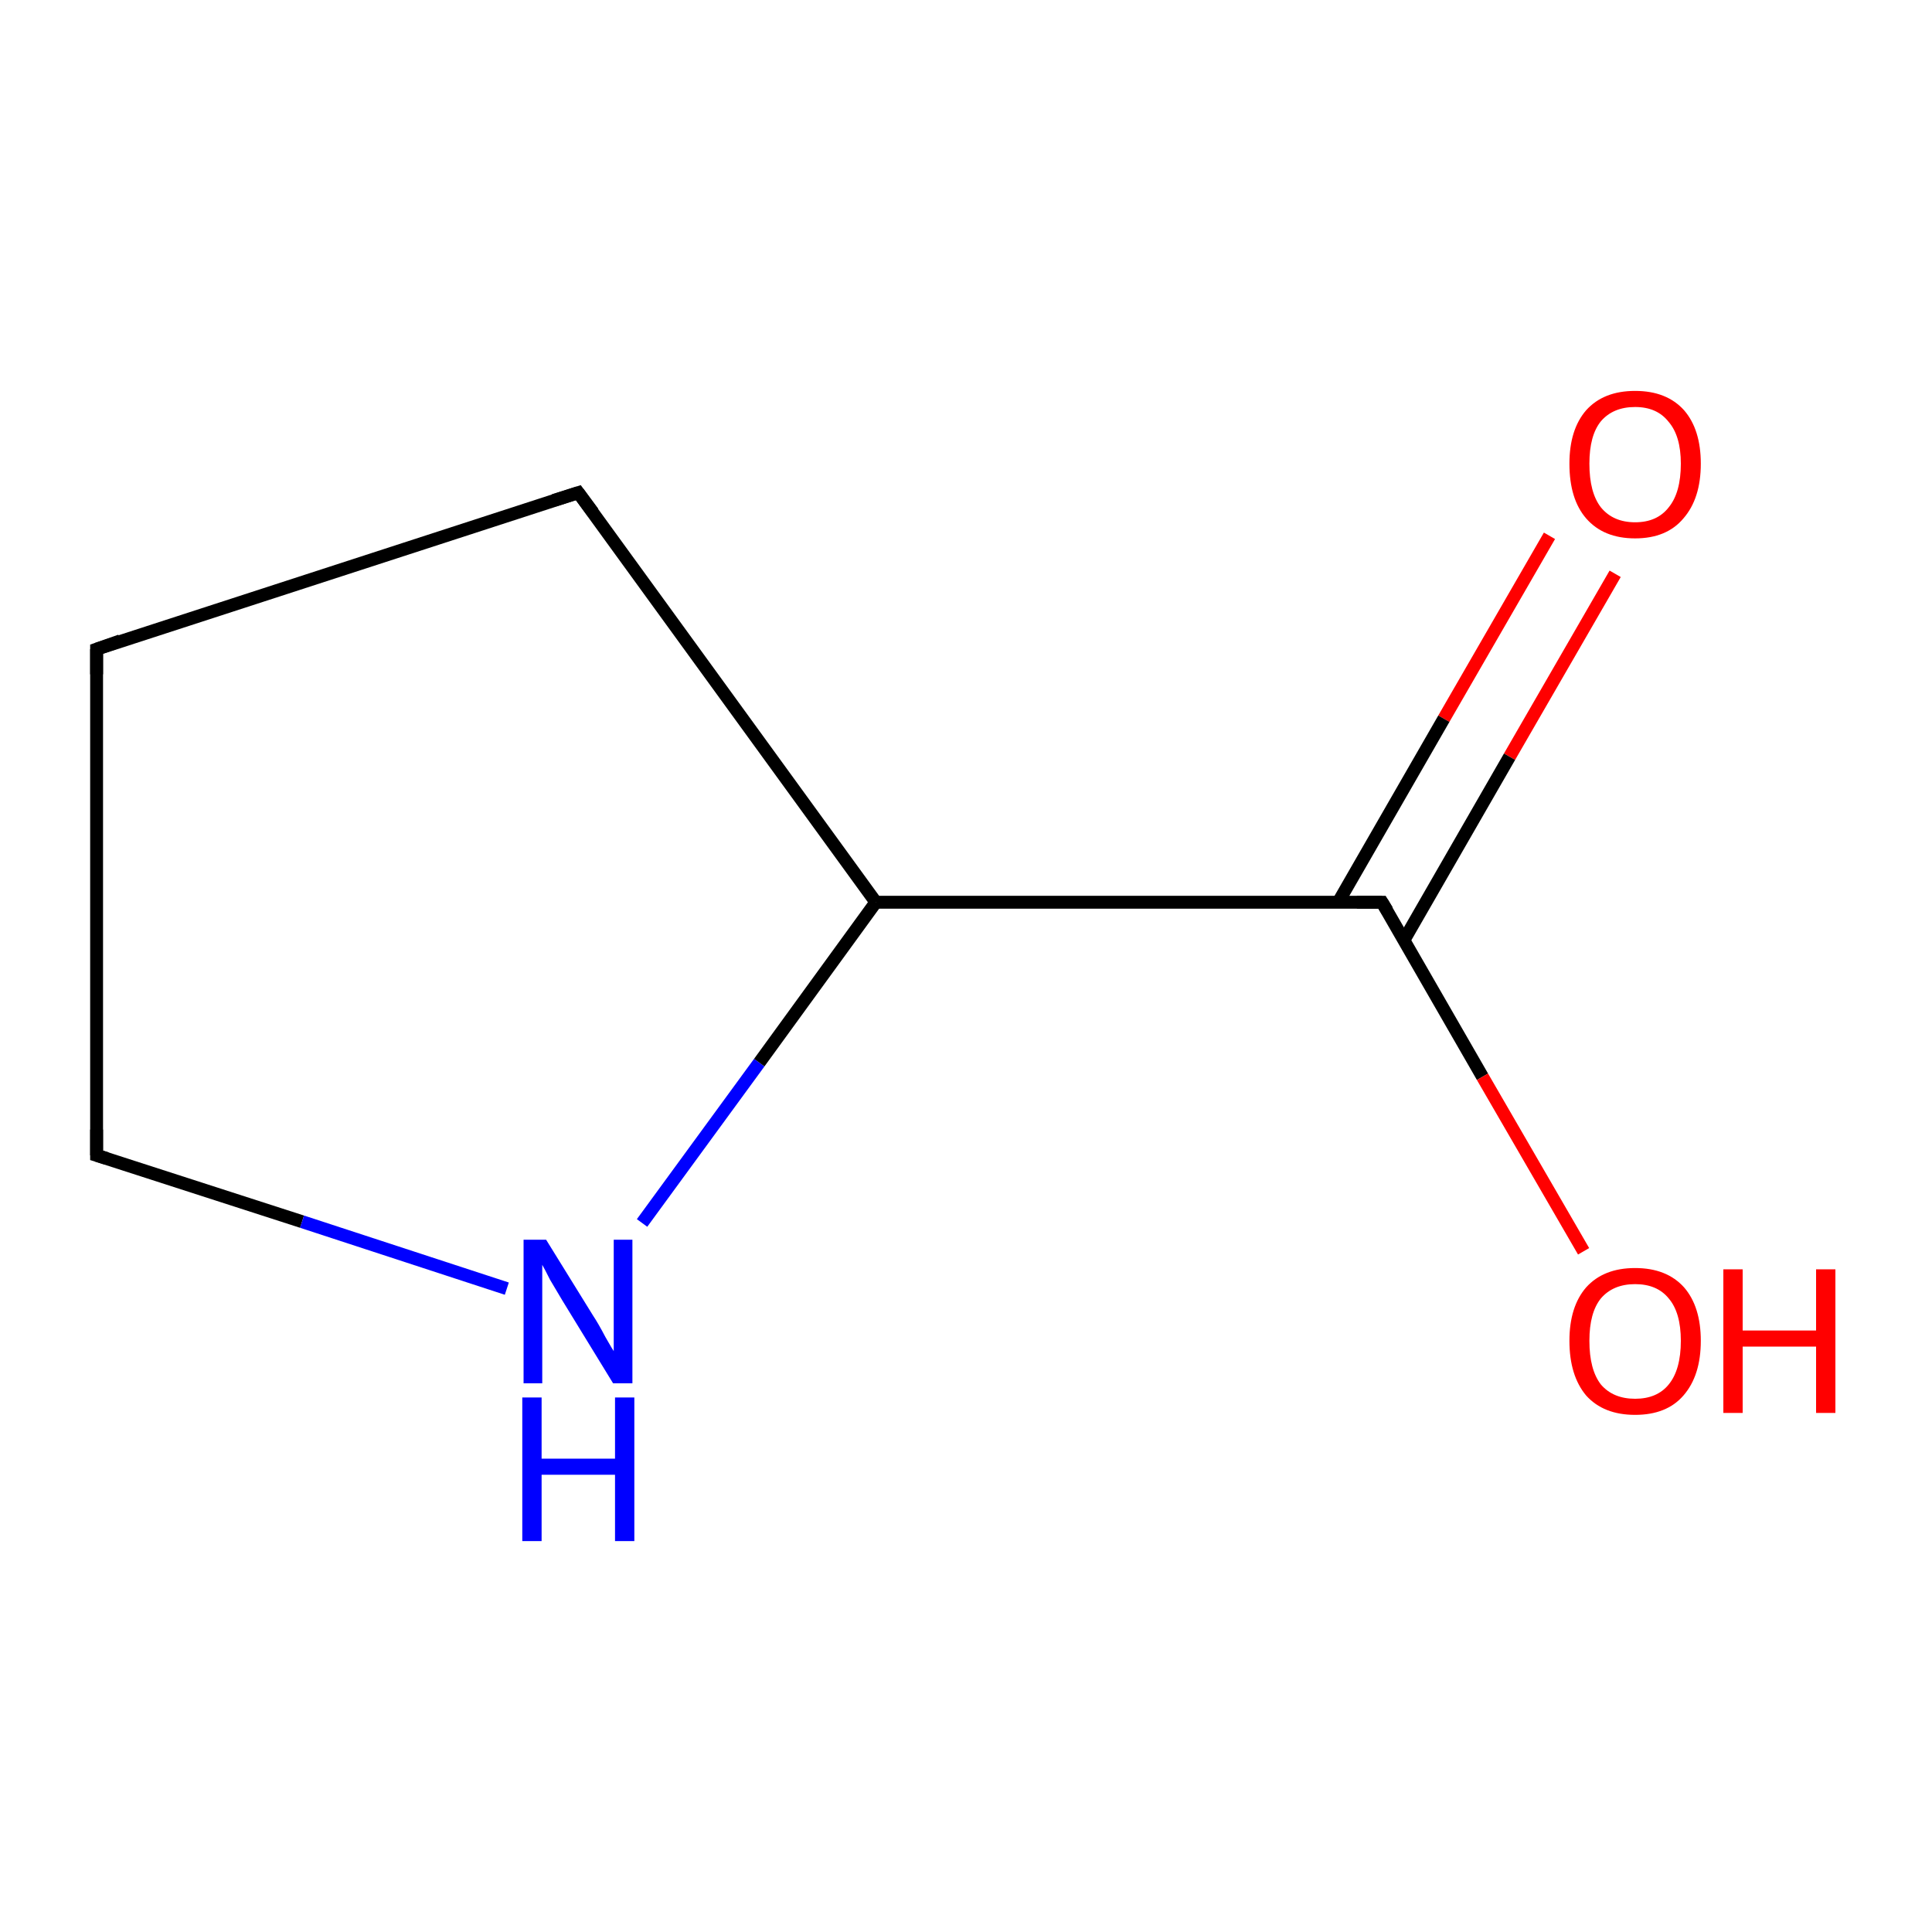 <?xml version='1.0' encoding='iso-8859-1'?>
<svg version='1.1' baseProfile='full'
              xmlns='http://www.w3.org/2000/svg'
                      xmlns:rdkit='http://www.rdkit.org/xml'
                      xmlns:xlink='http://www.w3.org/1999/xlink'
                  xml:space='preserve'
width='300px' height='300px' viewBox='0 0 300 300'>
<!-- END OF HEADER -->
<rect style='opacity:1.0;fill:#FFFFFF;stroke:none' width='300.0' height='300.0' x='0.0' y='0.0'> </rect>
<path class='bond-0 atom-0 atom-1' d='M 250.8,89.1 L 234.4,117.5' style='fill:none;fill-rule:evenodd;stroke:#FF0000;stroke-width:2.0px;stroke-linecap:butt;stroke-linejoin:miter;stroke-opacity:1' />
<path class='bond-0 atom-0 atom-1' d='M 234.4,117.5 L 218.0,146.0' style='fill:none;fill-rule:evenodd;stroke:#000000;stroke-width:2.0px;stroke-linecap:butt;stroke-linejoin:miter;stroke-opacity:1' />
<path class='bond-0 atom-0 atom-1' d='M 240.6,83.2 L 224.2,111.6' style='fill:none;fill-rule:evenodd;stroke:#FF0000;stroke-width:2.0px;stroke-linecap:butt;stroke-linejoin:miter;stroke-opacity:1' />
<path class='bond-0 atom-0 atom-1' d='M 224.2,111.6 L 207.8,140.1' style='fill:none;fill-rule:evenodd;stroke:#000000;stroke-width:2.0px;stroke-linecap:butt;stroke-linejoin:miter;stroke-opacity:1' />
<path class='bond-1 atom-1 atom-2' d='M 214.6,140.1 L 230.2,167.2' style='fill:none;fill-rule:evenodd;stroke:#000000;stroke-width:2.0px;stroke-linecap:butt;stroke-linejoin:miter;stroke-opacity:1' />
<path class='bond-1 atom-1 atom-2' d='M 230.2,167.2 L 245.9,194.3' style='fill:none;fill-rule:evenodd;stroke:#FF0000;stroke-width:2.0px;stroke-linecap:butt;stroke-linejoin:miter;stroke-opacity:1' />
<path class='bond-2 atom-1 atom-3' d='M 214.6,140.1 L 136.0,140.1' style='fill:none;fill-rule:evenodd;stroke:#000000;stroke-width:2.0px;stroke-linecap:butt;stroke-linejoin:miter;stroke-opacity:1' />
<path class='bond-3 atom-3 atom-4' d='M 136.0,140.1 L 89.8,76.5' style='fill:none;fill-rule:evenodd;stroke:#000000;stroke-width:2.0px;stroke-linecap:butt;stroke-linejoin:miter;stroke-opacity:1' />
<path class='bond-4 atom-4 atom-5' d='M 89.8,76.5 L 15.0,100.8' style='fill:none;fill-rule:evenodd;stroke:#000000;stroke-width:2.0px;stroke-linecap:butt;stroke-linejoin:miter;stroke-opacity:1' />
<path class='bond-5 atom-5 atom-6' d='M 15.0,100.8 L 15.0,179.4' style='fill:none;fill-rule:evenodd;stroke:#000000;stroke-width:2.0px;stroke-linecap:butt;stroke-linejoin:miter;stroke-opacity:1' />
<path class='bond-6 atom-6 atom-7' d='M 15.0,179.4 L 46.9,189.7' style='fill:none;fill-rule:evenodd;stroke:#000000;stroke-width:2.0px;stroke-linecap:butt;stroke-linejoin:miter;stroke-opacity:1' />
<path class='bond-6 atom-6 atom-7' d='M 46.9,189.7 L 78.7,200.1' style='fill:none;fill-rule:evenodd;stroke:#0000FF;stroke-width:2.0px;stroke-linecap:butt;stroke-linejoin:miter;stroke-opacity:1' />
<path class='bond-7 atom-7 atom-3' d='M 99.7,189.9 L 117.9,165.0' style='fill:none;fill-rule:evenodd;stroke:#0000FF;stroke-width:2.0px;stroke-linecap:butt;stroke-linejoin:miter;stroke-opacity:1' />
<path class='bond-7 atom-7 atom-3' d='M 117.9,165.0 L 136.0,140.1' style='fill:none;fill-rule:evenodd;stroke:#000000;stroke-width:2.0px;stroke-linecap:butt;stroke-linejoin:miter;stroke-opacity:1' />
<path d='M 215.4,141.4 L 214.6,140.1 L 210.7,140.1' style='fill:none;stroke:#000000;stroke-width:2.0px;stroke-linecap:butt;stroke-linejoin:miter;stroke-miterlimit:10;stroke-opacity:1;' />
<path d='M 92.1,79.6 L 89.8,76.5 L 86.0,77.7' style='fill:none;stroke:#000000;stroke-width:2.0px;stroke-linecap:butt;stroke-linejoin:miter;stroke-miterlimit:10;stroke-opacity:1;' />
<path d='M 18.7,99.5 L 15.0,100.8 L 15.0,104.7' style='fill:none;stroke:#000000;stroke-width:2.0px;stroke-linecap:butt;stroke-linejoin:miter;stroke-miterlimit:10;stroke-opacity:1;' />
<path d='M 15.0,175.4 L 15.0,179.4 L 16.6,179.9' style='fill:none;stroke:#000000;stroke-width:2.0px;stroke-linecap:butt;stroke-linejoin:miter;stroke-miterlimit:10;stroke-opacity:1;' />
<path class='atom-0' d='M 243.7 72.0
Q 243.7 66.7, 246.3 63.7
Q 249.0 60.7, 253.9 60.7
Q 258.8 60.7, 261.5 63.7
Q 264.1 66.7, 264.1 72.0
Q 264.1 77.4, 261.4 80.5
Q 258.8 83.6, 253.9 83.6
Q 249.0 83.6, 246.3 80.5
Q 243.7 77.5, 243.7 72.0
M 253.9 81.1
Q 257.3 81.1, 259.1 78.8
Q 261.0 76.5, 261.0 72.0
Q 261.0 67.7, 259.1 65.5
Q 257.3 63.2, 253.9 63.2
Q 250.5 63.2, 248.6 65.4
Q 246.8 67.6, 246.8 72.0
Q 246.8 76.5, 248.6 78.8
Q 250.5 81.1, 253.9 81.1
' fill='#FF0000'/>
<path class='atom-2' d='M 243.7 208.2
Q 243.7 202.9, 246.3 199.9
Q 249.0 196.9, 253.9 196.9
Q 258.8 196.9, 261.5 199.9
Q 264.1 202.9, 264.1 208.2
Q 264.1 213.6, 261.4 216.7
Q 258.8 219.7, 253.9 219.7
Q 249.0 219.7, 246.3 216.7
Q 243.7 213.6, 243.7 208.2
M 253.9 217.2
Q 257.3 217.2, 259.1 215.0
Q 261.0 212.7, 261.0 208.2
Q 261.0 203.8, 259.1 201.6
Q 257.3 199.4, 253.9 199.4
Q 250.5 199.4, 248.6 201.6
Q 246.8 203.8, 246.8 208.2
Q 246.8 212.7, 248.6 215.0
Q 250.5 217.2, 253.9 217.2
' fill='#FF0000'/>
<path class='atom-2' d='M 267.6 197.1
L 270.6 197.1
L 270.6 206.6
L 282.0 206.6
L 282.0 197.1
L 285.0 197.1
L 285.0 219.4
L 282.0 219.4
L 282.0 209.1
L 270.6 209.1
L 270.6 219.4
L 267.6 219.4
L 267.6 197.1
' fill='#FF0000'/>
<path class='atom-7' d='M 84.8 192.5
L 92.1 204.3
Q 92.9 205.5, 94.0 207.6
Q 95.2 209.7, 95.3 209.8
L 95.3 192.5
L 98.2 192.5
L 98.2 214.8
L 95.2 214.8
L 87.3 201.9
Q 86.4 200.4, 85.4 198.7
Q 84.5 196.9, 84.2 196.4
L 84.2 214.8
L 81.3 214.8
L 81.3 192.5
L 84.8 192.5
' fill='#0000FF'/>
<path class='atom-7' d='M 81.1 217.0
L 84.1 217.0
L 84.1 226.5
L 95.5 226.5
L 95.5 217.0
L 98.5 217.0
L 98.5 239.3
L 95.5 239.3
L 95.5 229.0
L 84.1 229.0
L 84.1 239.3
L 81.1 239.3
L 81.1 217.0
' fill='#0000FF'/>
</svg>
